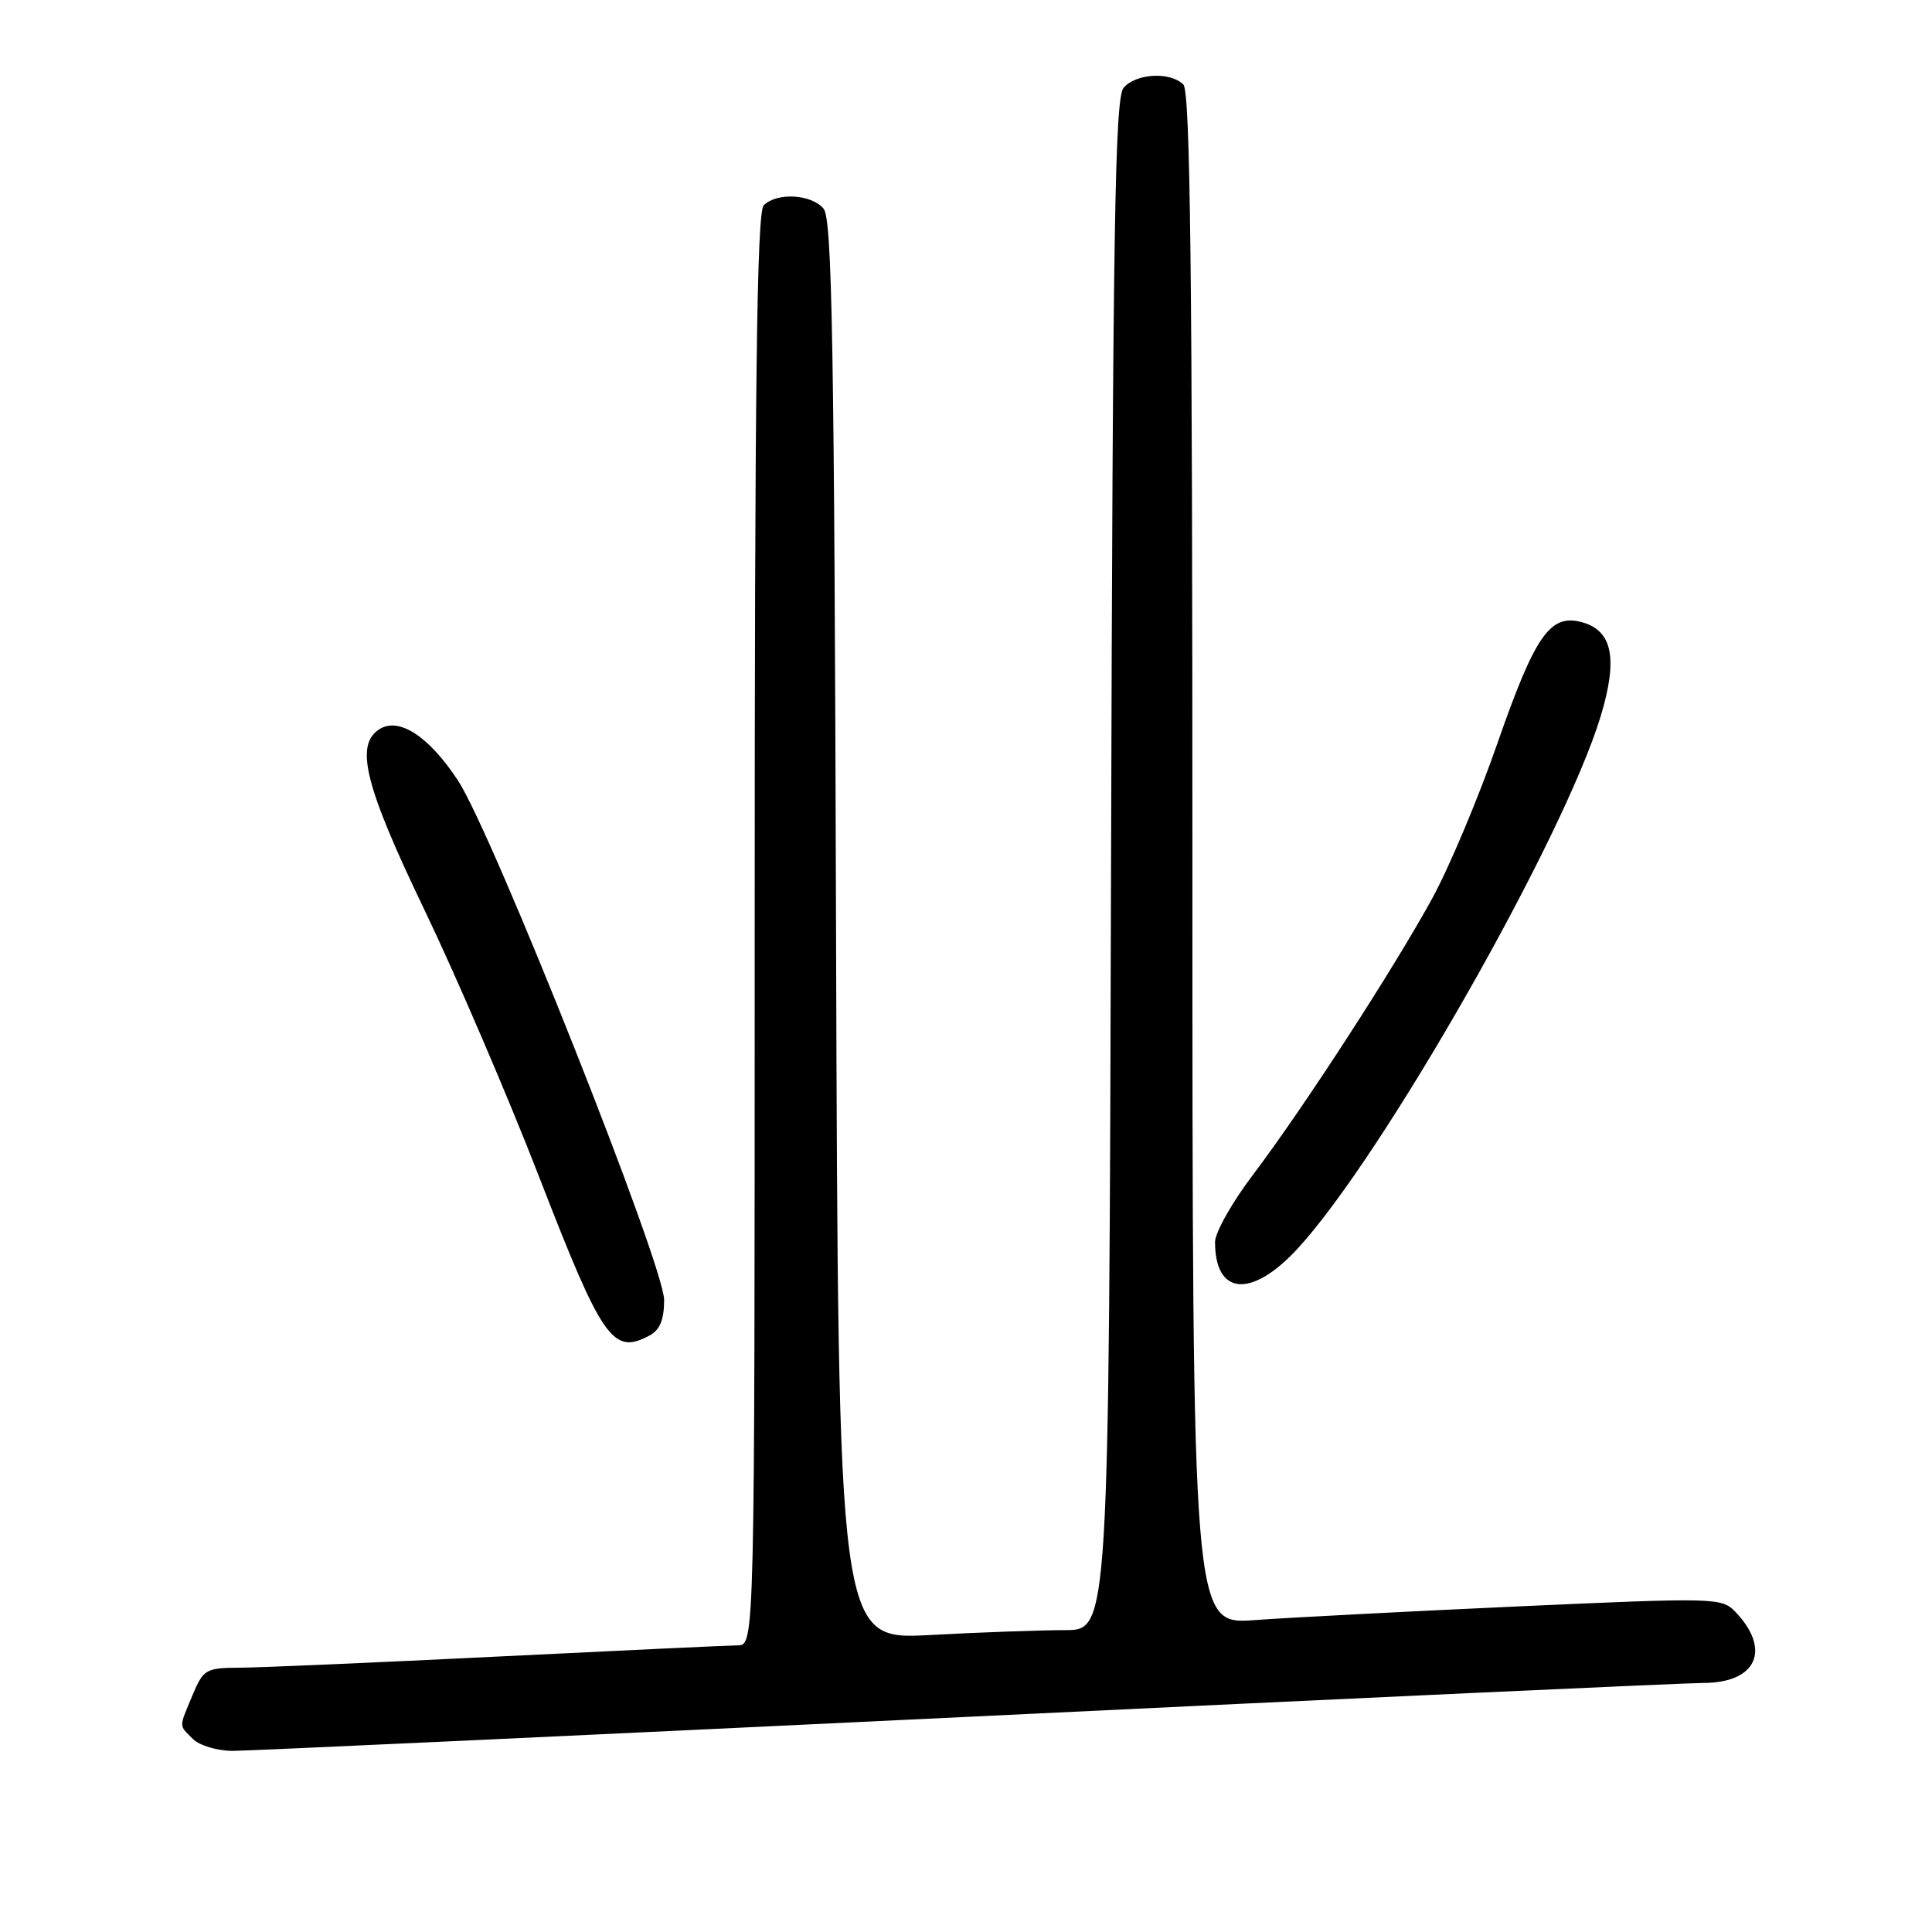 <?xml version="1.0" encoding="UTF-8" standalone="no"?>
<!DOCTYPE svg PUBLIC "-//W3C//DTD SVG 1.1//EN" "http://www.w3.org/Graphics/SVG/1.1/DTD/svg11.dtd" >
<svg xmlns="http://www.w3.org/2000/svg" xmlns:xlink="http://www.w3.org/1999/xlink" version="1.1" viewBox="0 0 256 256">
 <g >
 <path fill="currentColor"
d=" M 128.00 227.50 C 179.43 225.02 223.38 223.00 225.68 223.00 C 232.76 223.00 234.75 218.59 229.94 213.57 C 228.14 211.70 227.29 211.68 201.29 212.85 C 186.56 213.52 170.79 214.34 166.25 214.67 C 158.00 215.28 158.00 215.28 158.00 113.84 C 158.00 36.28 157.72 12.12 156.80 11.20 C 155.06 9.46 150.47 9.73 148.87 11.65 C 147.73 13.03 147.45 30.53 147.22 114.65 C 146.94 216.00 146.94 216.00 141.13 216.00 C 137.93 216.00 129.86 216.29 123.19 216.65 C 111.07 217.30 111.07 217.30 110.78 123.31 C 110.55 45.41 110.26 29.02 109.13 27.65 C 107.53 25.73 102.94 25.46 101.20 27.20 C 100.28 28.12 100.00 50.80 100.00 123.20 C 100.00 218.00 100.00 218.00 97.75 218.02 C 96.51 218.03 82.22 218.70 66.00 219.50 C 49.77 220.30 34.37 220.97 31.76 220.98 C 27.27 221.00 26.95 221.19 25.51 224.62 C 23.68 229.02 23.67 228.53 25.57 230.43 C 26.44 231.29 28.80 232.00 30.82 232.00 C 32.84 232.00 76.57 229.97 128.00 227.50 Z  M 86.07 176.96 C 87.44 176.23 88.00 174.86 88.00 172.25 C 88.00 167.67 65.29 110.45 60.69 103.43 C 56.84 97.57 52.85 94.96 50.26 96.63 C 46.99 98.74 48.34 104.13 56.31 120.71 C 60.48 129.40 67.30 145.28 71.46 156.00 C 79.83 177.60 81.20 179.57 86.07 176.96 Z  M 171.94 165.45 C 183.20 153.23 207.16 111.15 212.09 94.93 C 214.44 87.18 213.66 83.45 209.44 82.40 C 205.36 81.37 203.35 84.31 198.38 98.59 C 195.91 105.69 192.05 114.88 189.80 119.00 C 184.71 128.32 172.70 146.84 166.03 155.66 C 163.26 159.31 161.00 163.32 161.00 164.57 C 161.00 171.67 165.84 172.06 171.94 165.45 Z "/>
</g>
</svg>